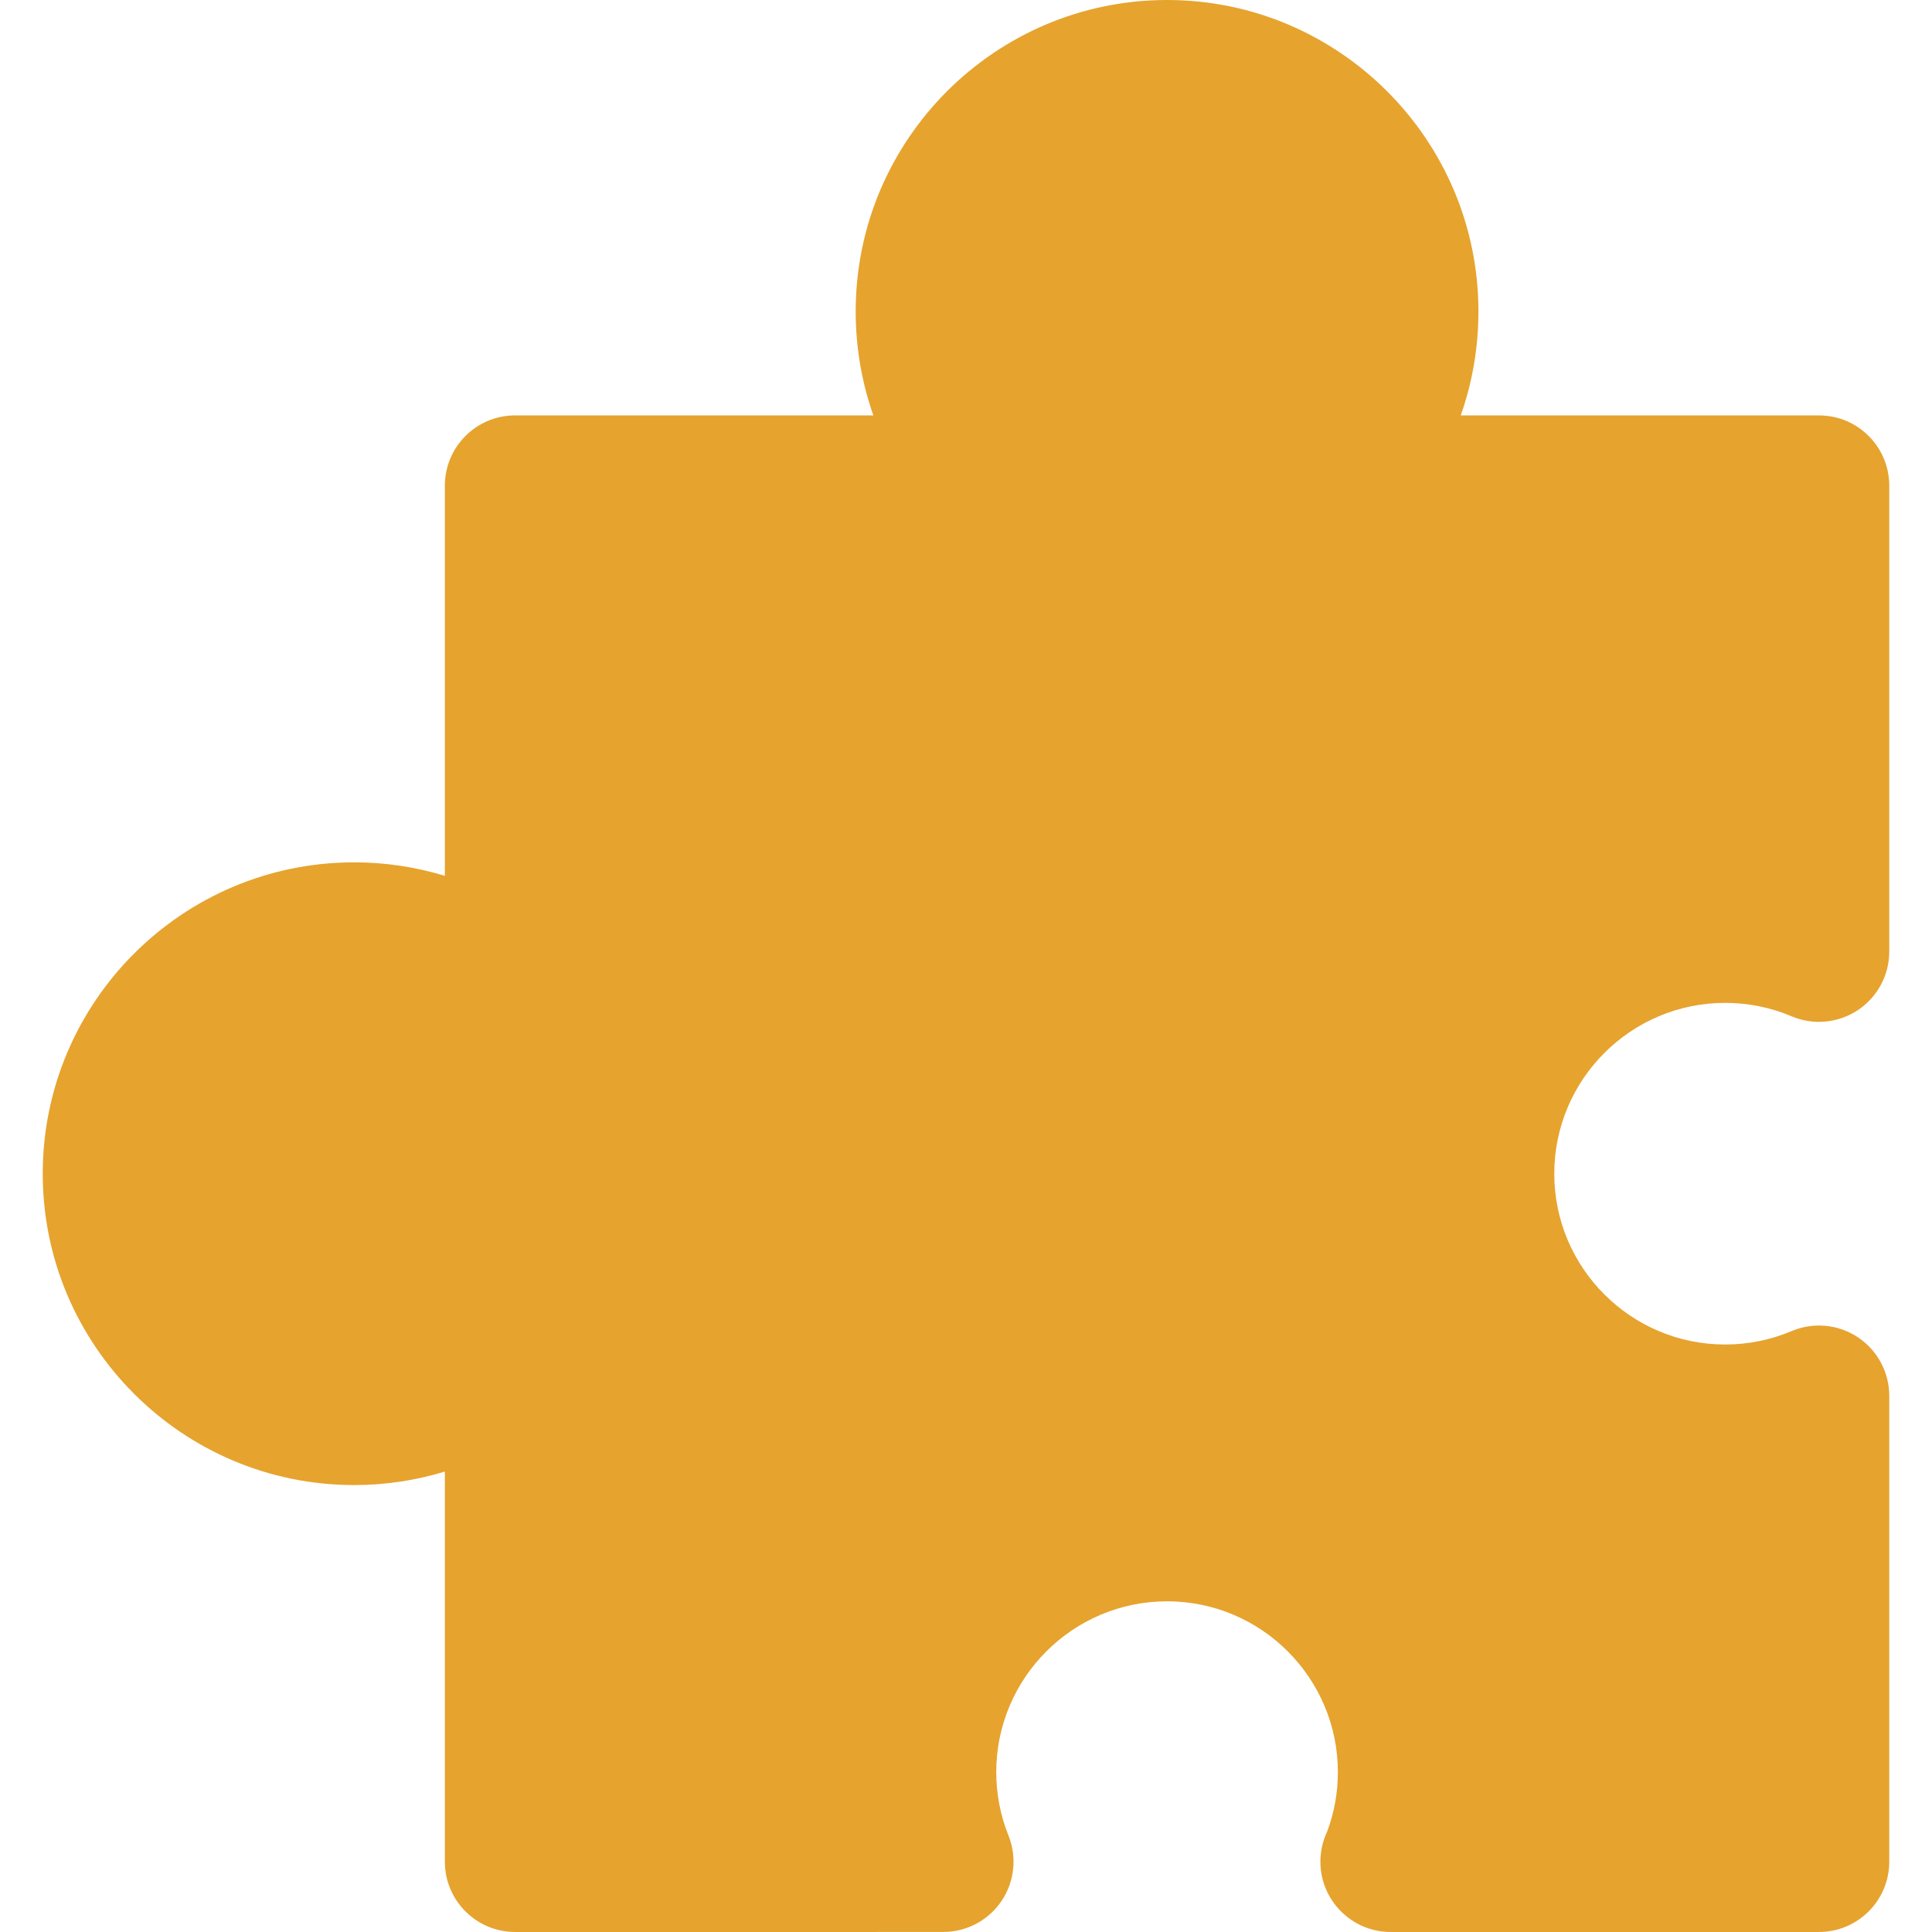 <?xml version="1.0" encoding="UTF-8" standalone="no"?>
<!-- Generator: Adobe Illustrator 17.1.0, SVG Export Plug-In . SVG Version: 6.00 Build 0)  -->

<svg
   version="1.1"
   id="Capa_1"
   x="0px"
   y="0px"
   viewBox="0 0 206.185 206.185"
   style="enable-background:new 0 0 206.185 206.185;"
   xml:space="preserve"
   sodipodi:docname="mods.svg"
   inkscape:version="1.2.1 (9c6d41e410, 2022-07-14, custom)"
   xmlns:inkscape="http://www.inkscape.org/namespaces/inkscape"
   xmlns:sodipodi="http://sodipodi.sourceforge.net/DTD/sodipodi-0.dtd"
   xmlns="http://www.w3.org/2000/svg"
   xmlns:svg="http://www.w3.org/2000/svg"><defs
   id="defs1026" /><sodipodi:namedview
   id="namedview1024"
   pagecolor="#ffffff"
   bordercolor="#000000"
   borderopacity="0.25"
   inkscape:showpageshadow="2"
   inkscape:pageopacity="0.0"
   inkscape:pagecheckerboard="0"
   inkscape:deskcolor="#d1d1d1"
   showgrid="false"
   inkscape:zoom="3.60356"
   inkscape:cx="103.23125"
   inkscape:cy="103.23125"
   inkscape:window-width="1920"
   inkscape:window-height="1057"
   inkscape:window-x="0"
   inkscape:window-y="0"
   inkscape:window-maximized="1"
   inkscape:current-layer="Capa_1" />
<path
   d="m 37.789,92.03 c 3.313,0 6.574,0.492 9.687,1.44 V 51.833 c 0,-4.142 3.357,-7.5 7.5,-7.5 H 93.208 C 91.967,40.82 91.32,37.08 91.32,33.229 91.32,14.906 106.226,0 124.549,0 c 18.323,0 33.23,14.906 33.23,33.229 0,3.851 -0.646,7.592 -1.888,11.104 h 38.232 c 4.143,0 7.5,3.358 7.5,7.5 v 49.721 c 0,2.515 -1.261,4.863 -3.357,6.252 -2.097,1.389 -4.75,1.636 -7.066,0.654 -2.243,-0.95 -4.631,-1.431 -7.097,-1.431 -10.052,0 -18.23,8.178 -18.23,18.229 0,10.051 8.178,18.229 18.23,18.229 2.466,0 4.853,-0.481 7.097,-1.431 2.316,-0.982 4.97,-0.735 7.066,0.654 2.097,1.389 3.357,3.737 3.357,6.252 v 49.721 c 0,4.142 -3.357,7.5 -7.5,7.5 h -45.687 c -0.007,0.001 -0.015,0 -0.02,0 -4.143,0 -7.5,-3.358 -7.5,-7.5 0,-1.152 0.259,-2.243 0.724,-3.219 0.756,-2.032 1.139,-4.163 1.139,-6.341 0,-10.052 -8.178,-18.229 -18.229,-18.229 -10.051,0 -18.229,8.178 -18.229,18.229 0,2.332 0.439,4.609 1.305,6.77 0.926,2.311 0.645,4.931 -0.75,6.993 -1.396,2.062 -3.723,3.297 -6.212,3.297 H 54.977 c -4.143,0 -7.5,-3.358 -7.5,-7.5 v -41.636 c -3.112,0.948 -6.373,1.44 -9.687,1.44 -18.322,0 -33.229,-14.906 -33.229,-33.229 0,-18.323 14.905,-33.228 33.228,-33.228 z"
   id="path991"
   style="fill:#e6a32e;fill-opacity:1" />
<g
   id="g993">
</g>
<g
   id="g995">
</g>
<g
   id="g997">
</g>
<g
   id="g999">
</g>
<g
   id="g1001">
</g>
<g
   id="g1003">
</g>
<g
   id="g1005">
</g>
<g
   id="g1007">
</g>
<g
   id="g1009">
</g>
<g
   id="g1011">
</g>
<g
   id="g1013">
</g>
<g
   id="g1015">
</g>
<g
   id="g1017">
</g>
<g
   id="g1019">
</g>
<g
   id="g1021">
</g>
</svg>
